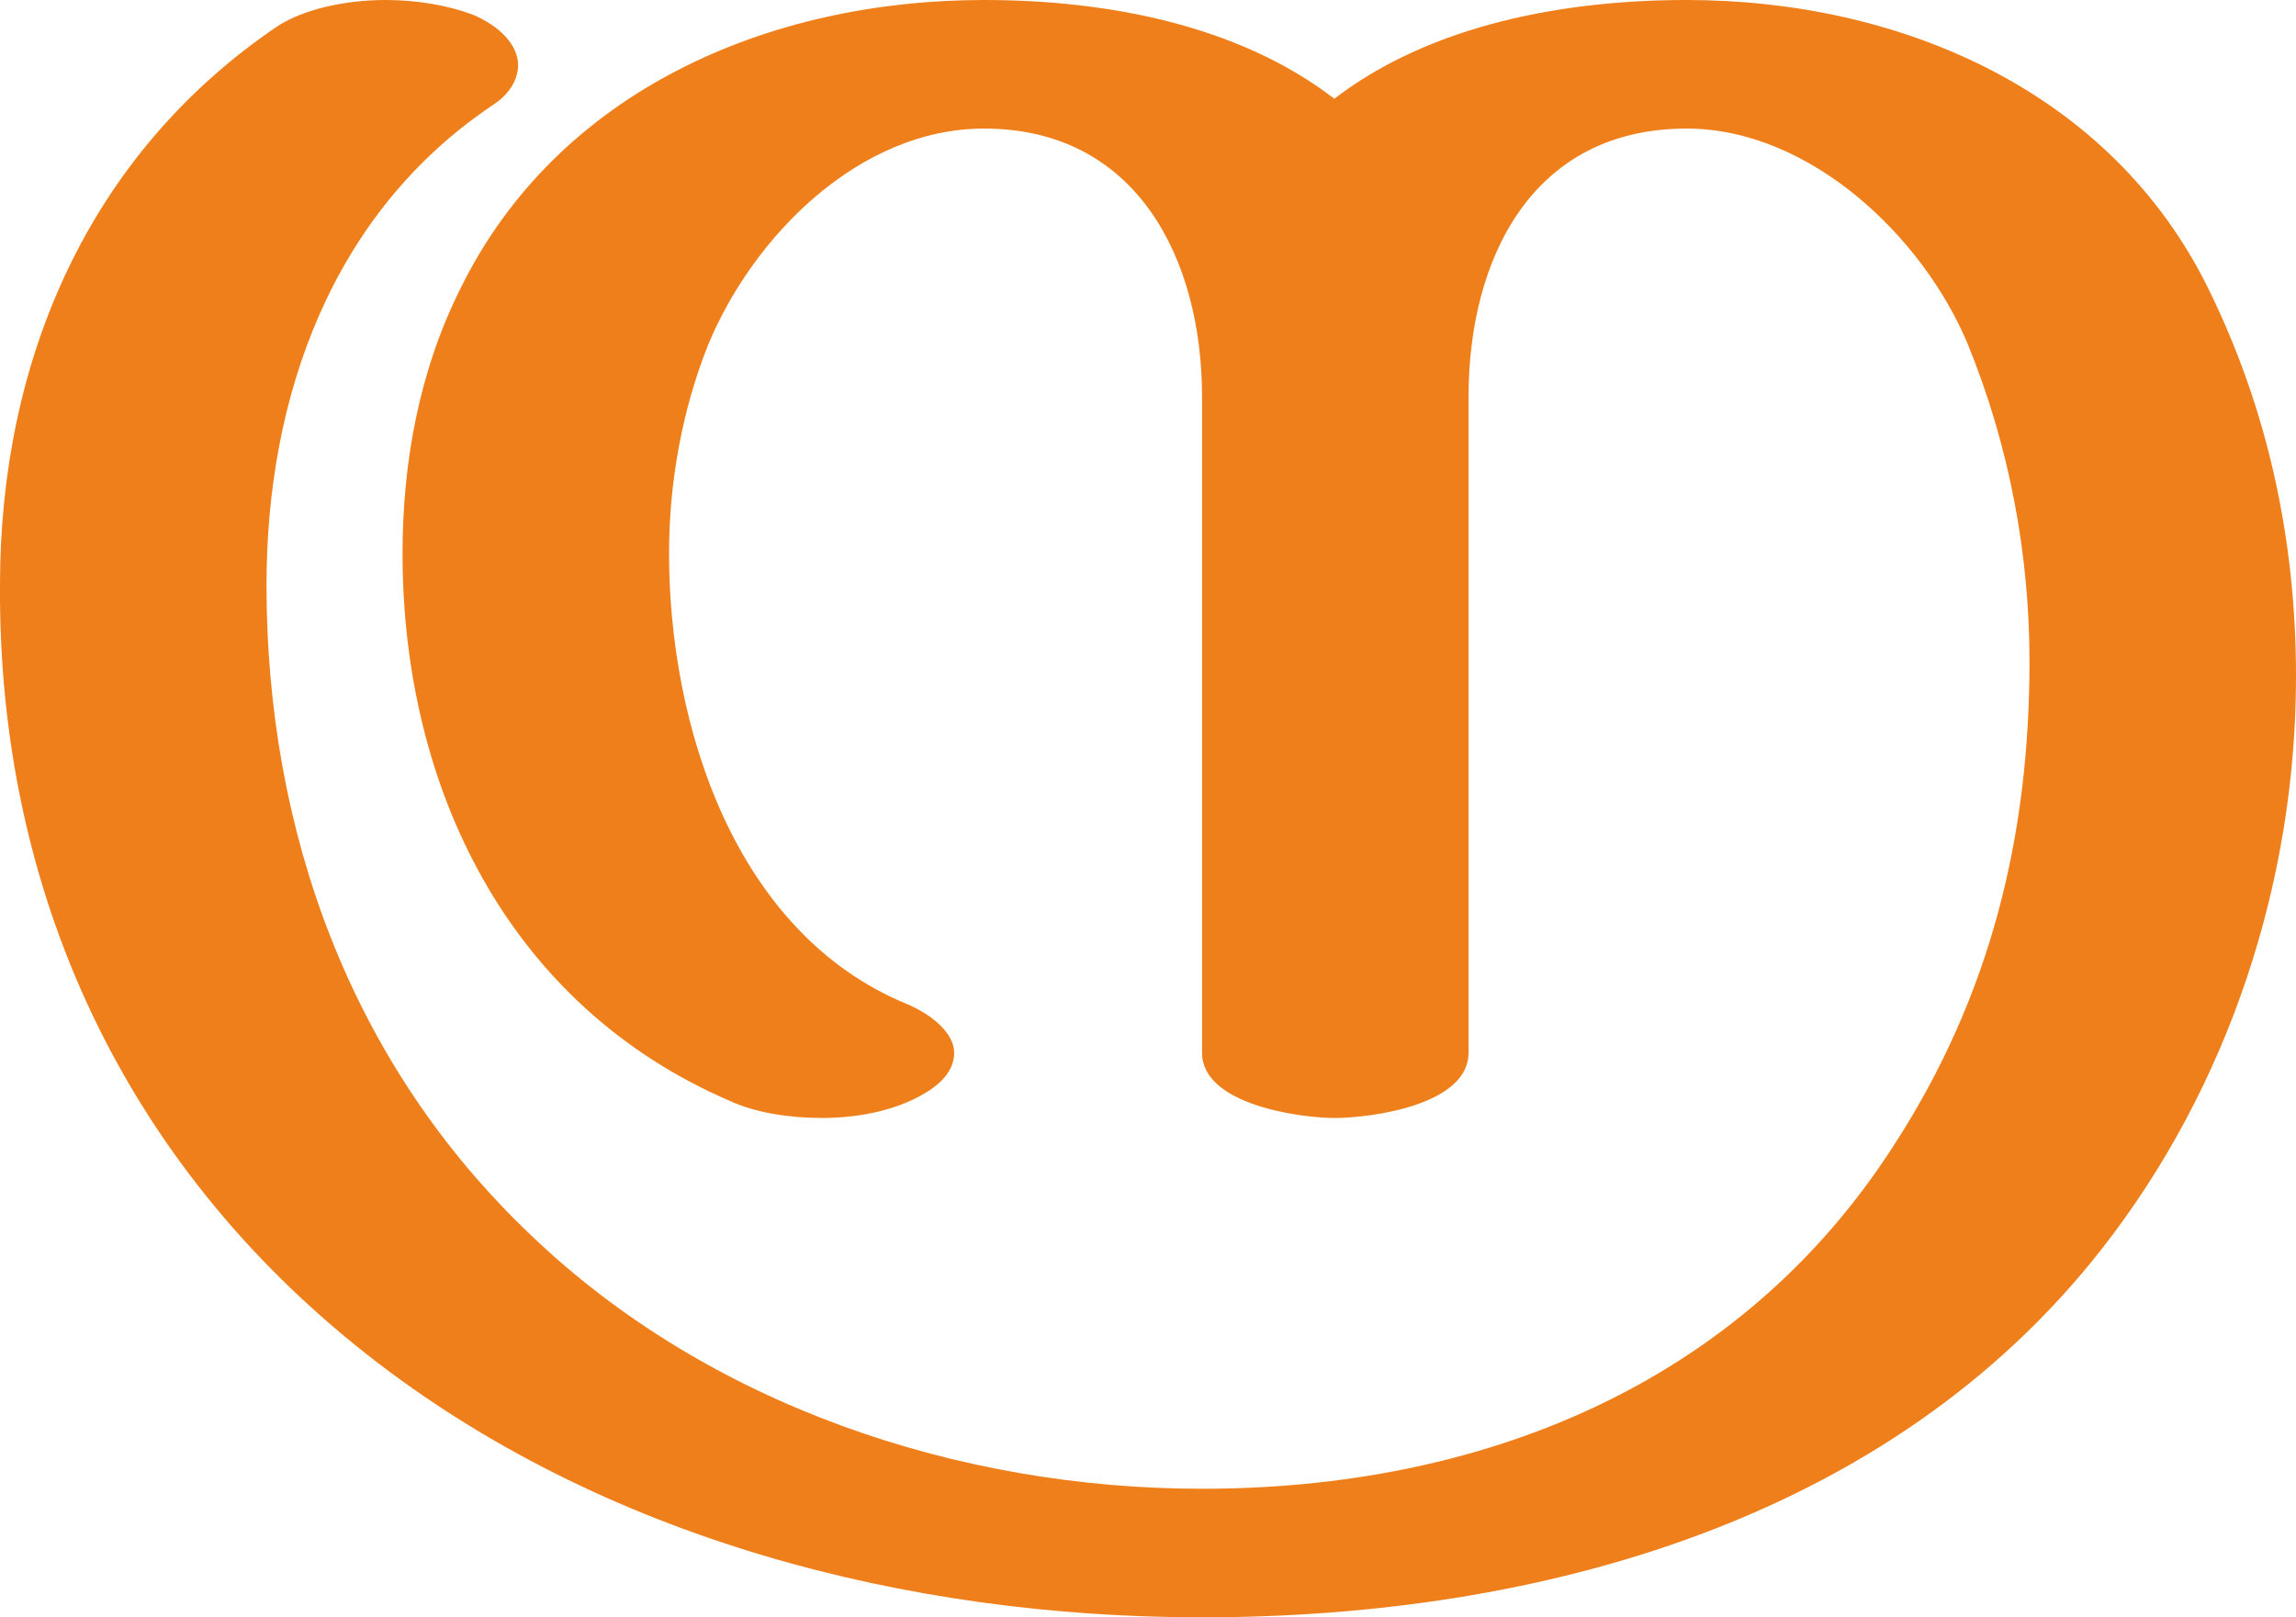 <?xml version="1.0" encoding="UTF-8"?>
<!DOCTYPE svg PUBLIC "-//W3C//DTD SVG 1.1//EN" "http://www.w3.org/Graphics/SVG/1.1/DTD/svg11.dtd">
<!-- Creator: CorelDRAW X8 -->
<svg xmlns="http://www.w3.org/2000/svg" xml:space="preserve" width="1232px" height="868px" version="1.1" style="shape-rendering:geometricPrecision; text-rendering:geometricPrecision; image-rendering:optimizeQuality; fill-rule:evenodd; clip-rule:evenodd"
viewBox="0 0 1232 868"
 xmlns:xlink="http://www.w3.org/1999/xlink">
 <defs>
  <style type="text/css">
   <![CDATA[
    .fil0 {fill:#EF7F1A;fill-rule:nonzero}
   ]]>
  </style>
 </defs>
 <g id="Layer_x0020_1">
  <path class="fil0" d="M645 868c181,0 369,-52 483,-198 68,-87 104,-197 104,-307 0,-73 -15,-143 -47,-208 -52,-106 -165,-155 -280,-155 -65,0 -137,13 -189,53 -52,-40 -123,-53 -188,-53 -116,0 -229,49 -281,155 -22,44 -31,93 -31,142 0,126 57,243 176,294 13,6 31,9 49,9 22,0 43,-5 58,-15 9,-6 13,-13 13,-20 0,-10 -11,-20 -25,-26 -93,-38 -128,-150 -128,-242 0,-38 7,-77 21,-112 24,-58 81,-116 148,-116 82,0 117,70 117,144l0 352c0,28 53,35 71,35 20,0 72,-7 72,-35l0 -352c0,-74 34,-144 117,-144 66,0 127,58 151,116 22,54 33,112 33,170 0,94 -21,180 -73,260 -83,129 -222,184 -371,184 -131,0 -265,-45 -360,-136 -97,-92 -142,-217 -142,-349 0,-101 35,-200 122,-258 9,-6 13,-14 13,-21 0,-11 -10,-21 -24,-27 -13,-5 -30,-8 -47,-8 -22,0 -44,5 -58,14 -102,69 -149,180 -149,300 -1,164 66,310 197,413 126,99 290,141 448,141z"/>
 </g>
</svg>
